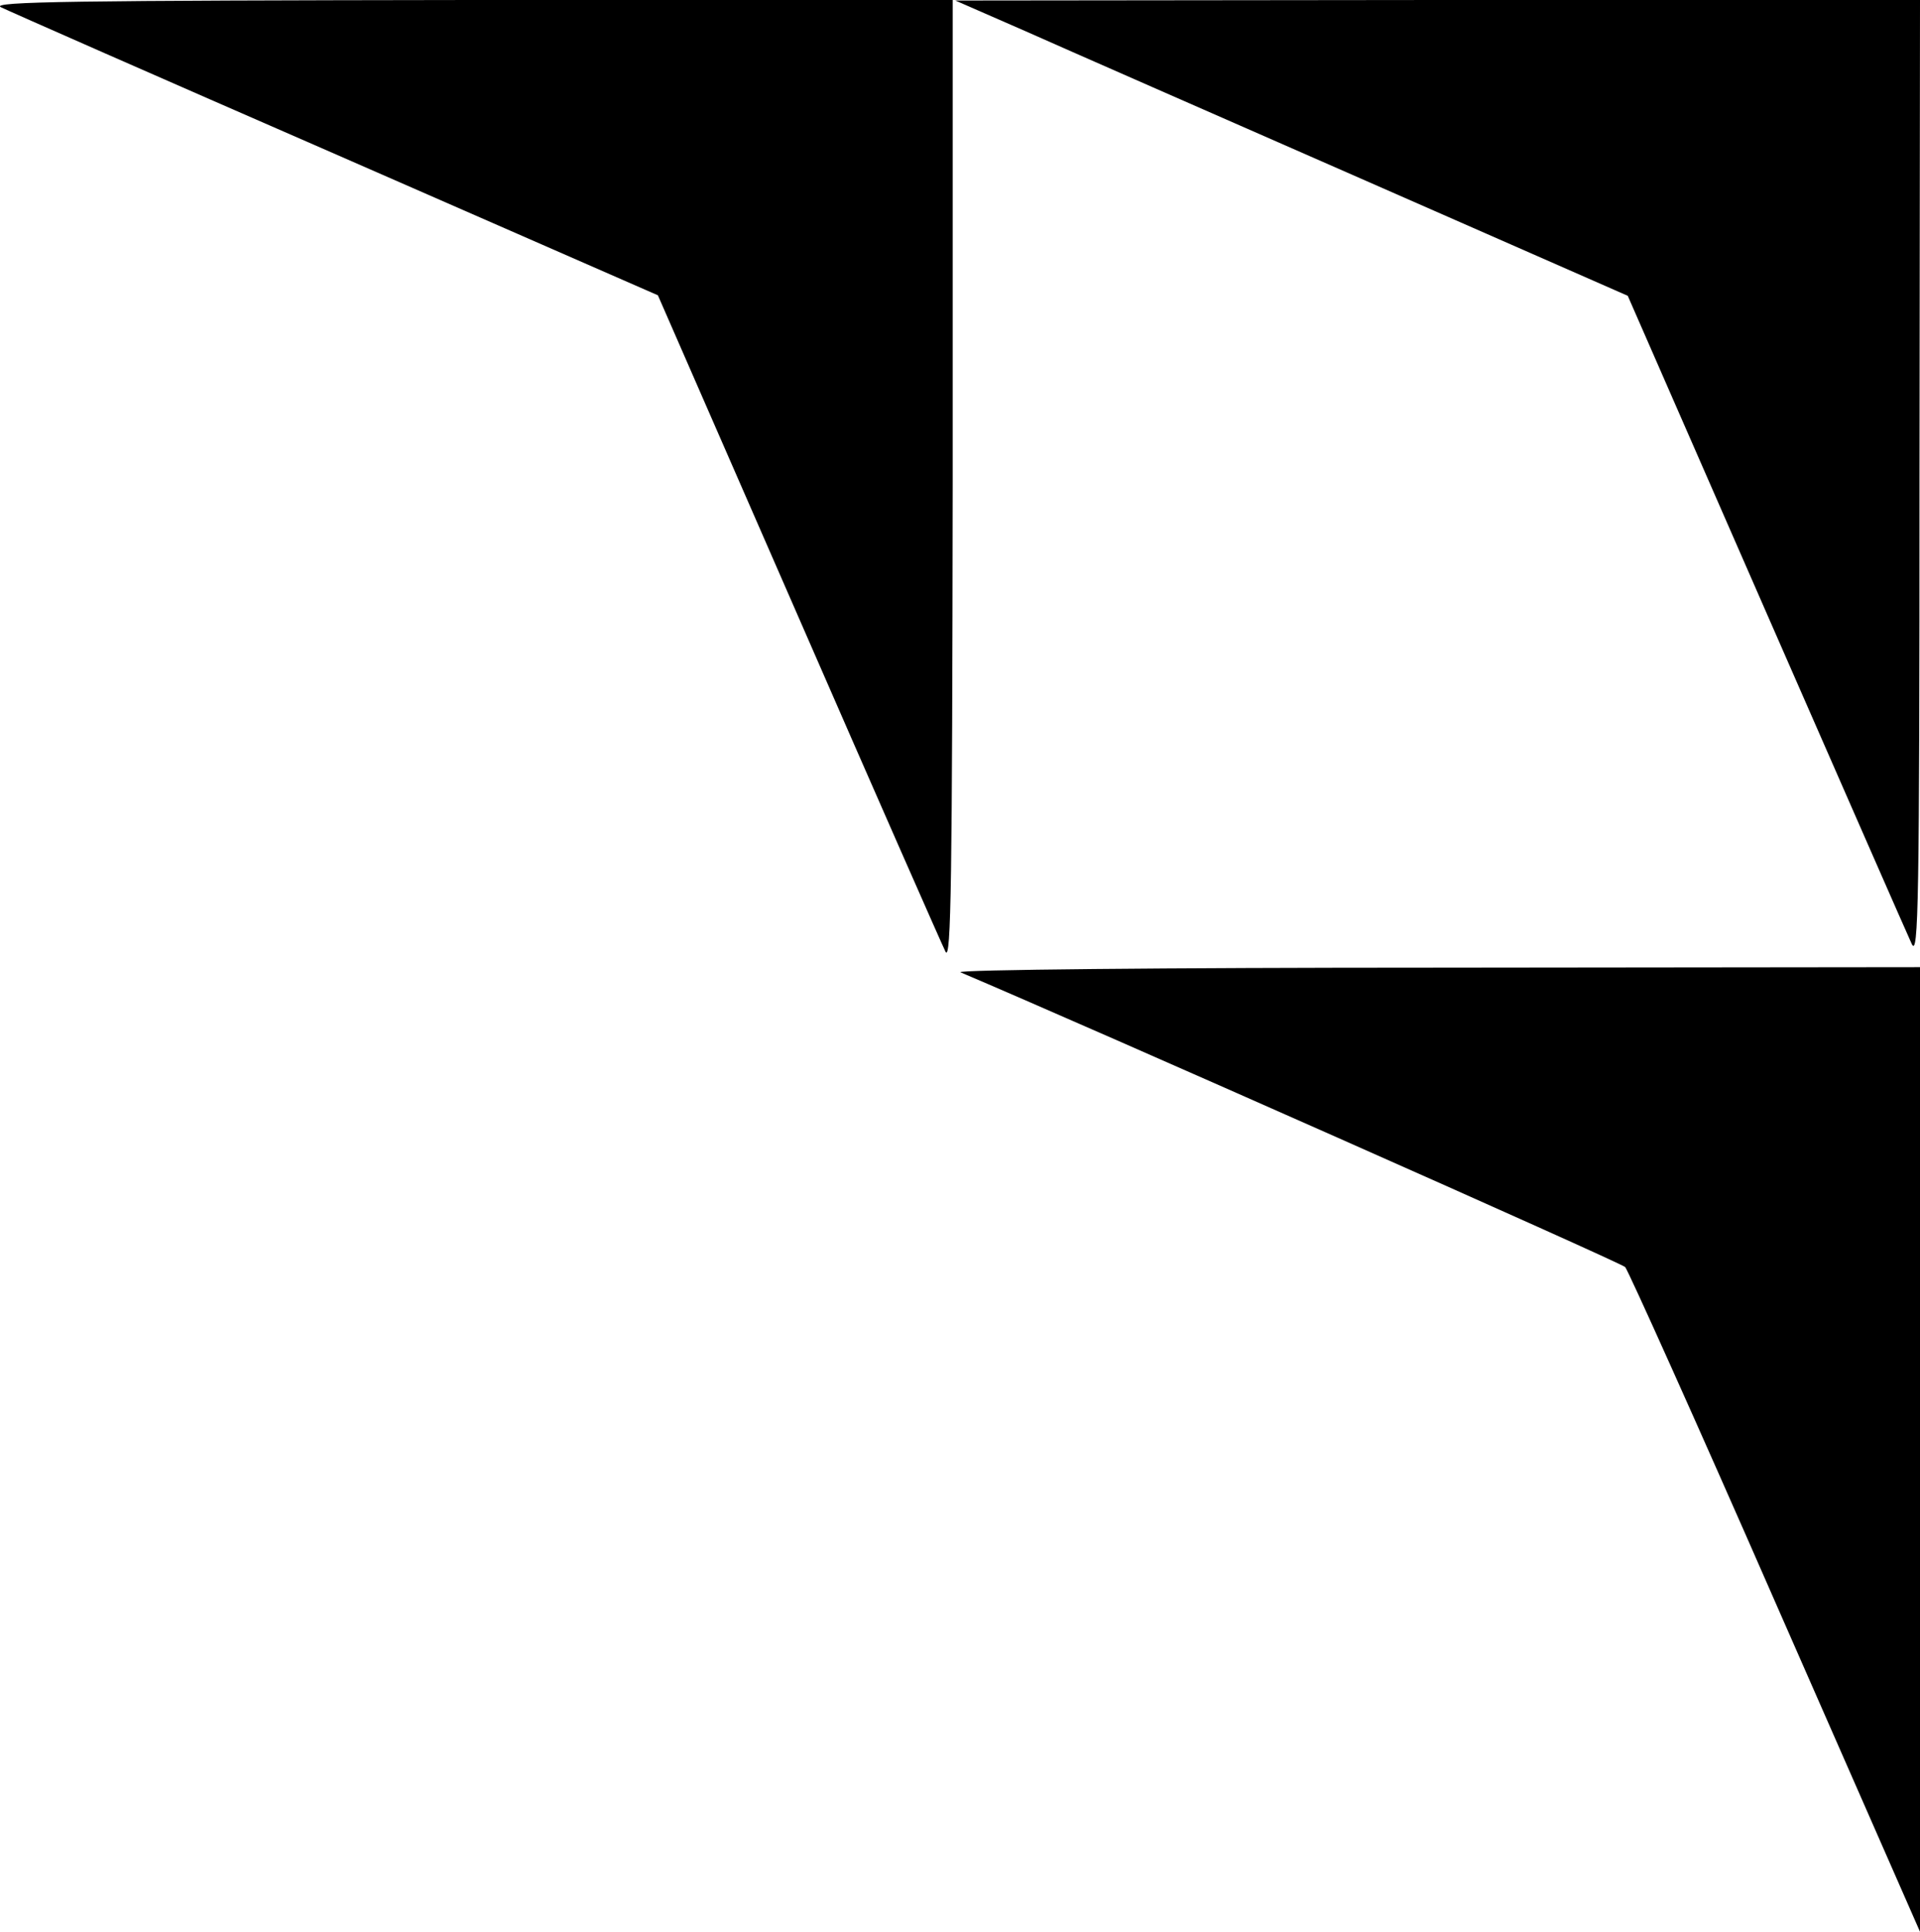 <?xml version="1.0" standalone="no"?>
<!DOCTYPE svg PUBLIC "-//W3C//DTD SVG 20010904//EN"
 "http://www.w3.org/TR/2001/REC-SVG-20010904/DTD/svg10.dtd">
<svg version="1.0" xmlns="http://www.w3.org/2000/svg"
 width="373.166pt" height="375.5pt" viewBox="0 0 373.166 375.5"
 preserveAspectRatio="xMidYMid meet">
<g transform="translate(-4.834,378) scale(0.1,-0.1)"
fill="#000000" stroke="none">
<path d="M50 3766 c14 -7 307 -136 651 -286 l626 -274 273 -625 c150 -344 279
-637 286 -651 11 -21 13 142 14 913 l0 937 -937 0 c-771 -1 -934 -3 -913 -14z"/>
<path d="M2040 3720 c74 -33 368 -162 653 -287 l519 -228 269 -615 c148 -338
275 -628 283 -645 13 -27 15 78 15 903 l1 932 -937 0 -938 -1 135 -59z"/>
<path d="M1915 1890 c243 -103 1283 -564 1292 -573 6 -7 138 -300 292 -652
l281 -640 0 938 0 937 -942 -1 c-525 0 -934 -4 -923 -9z"/>
</g>
</svg>
